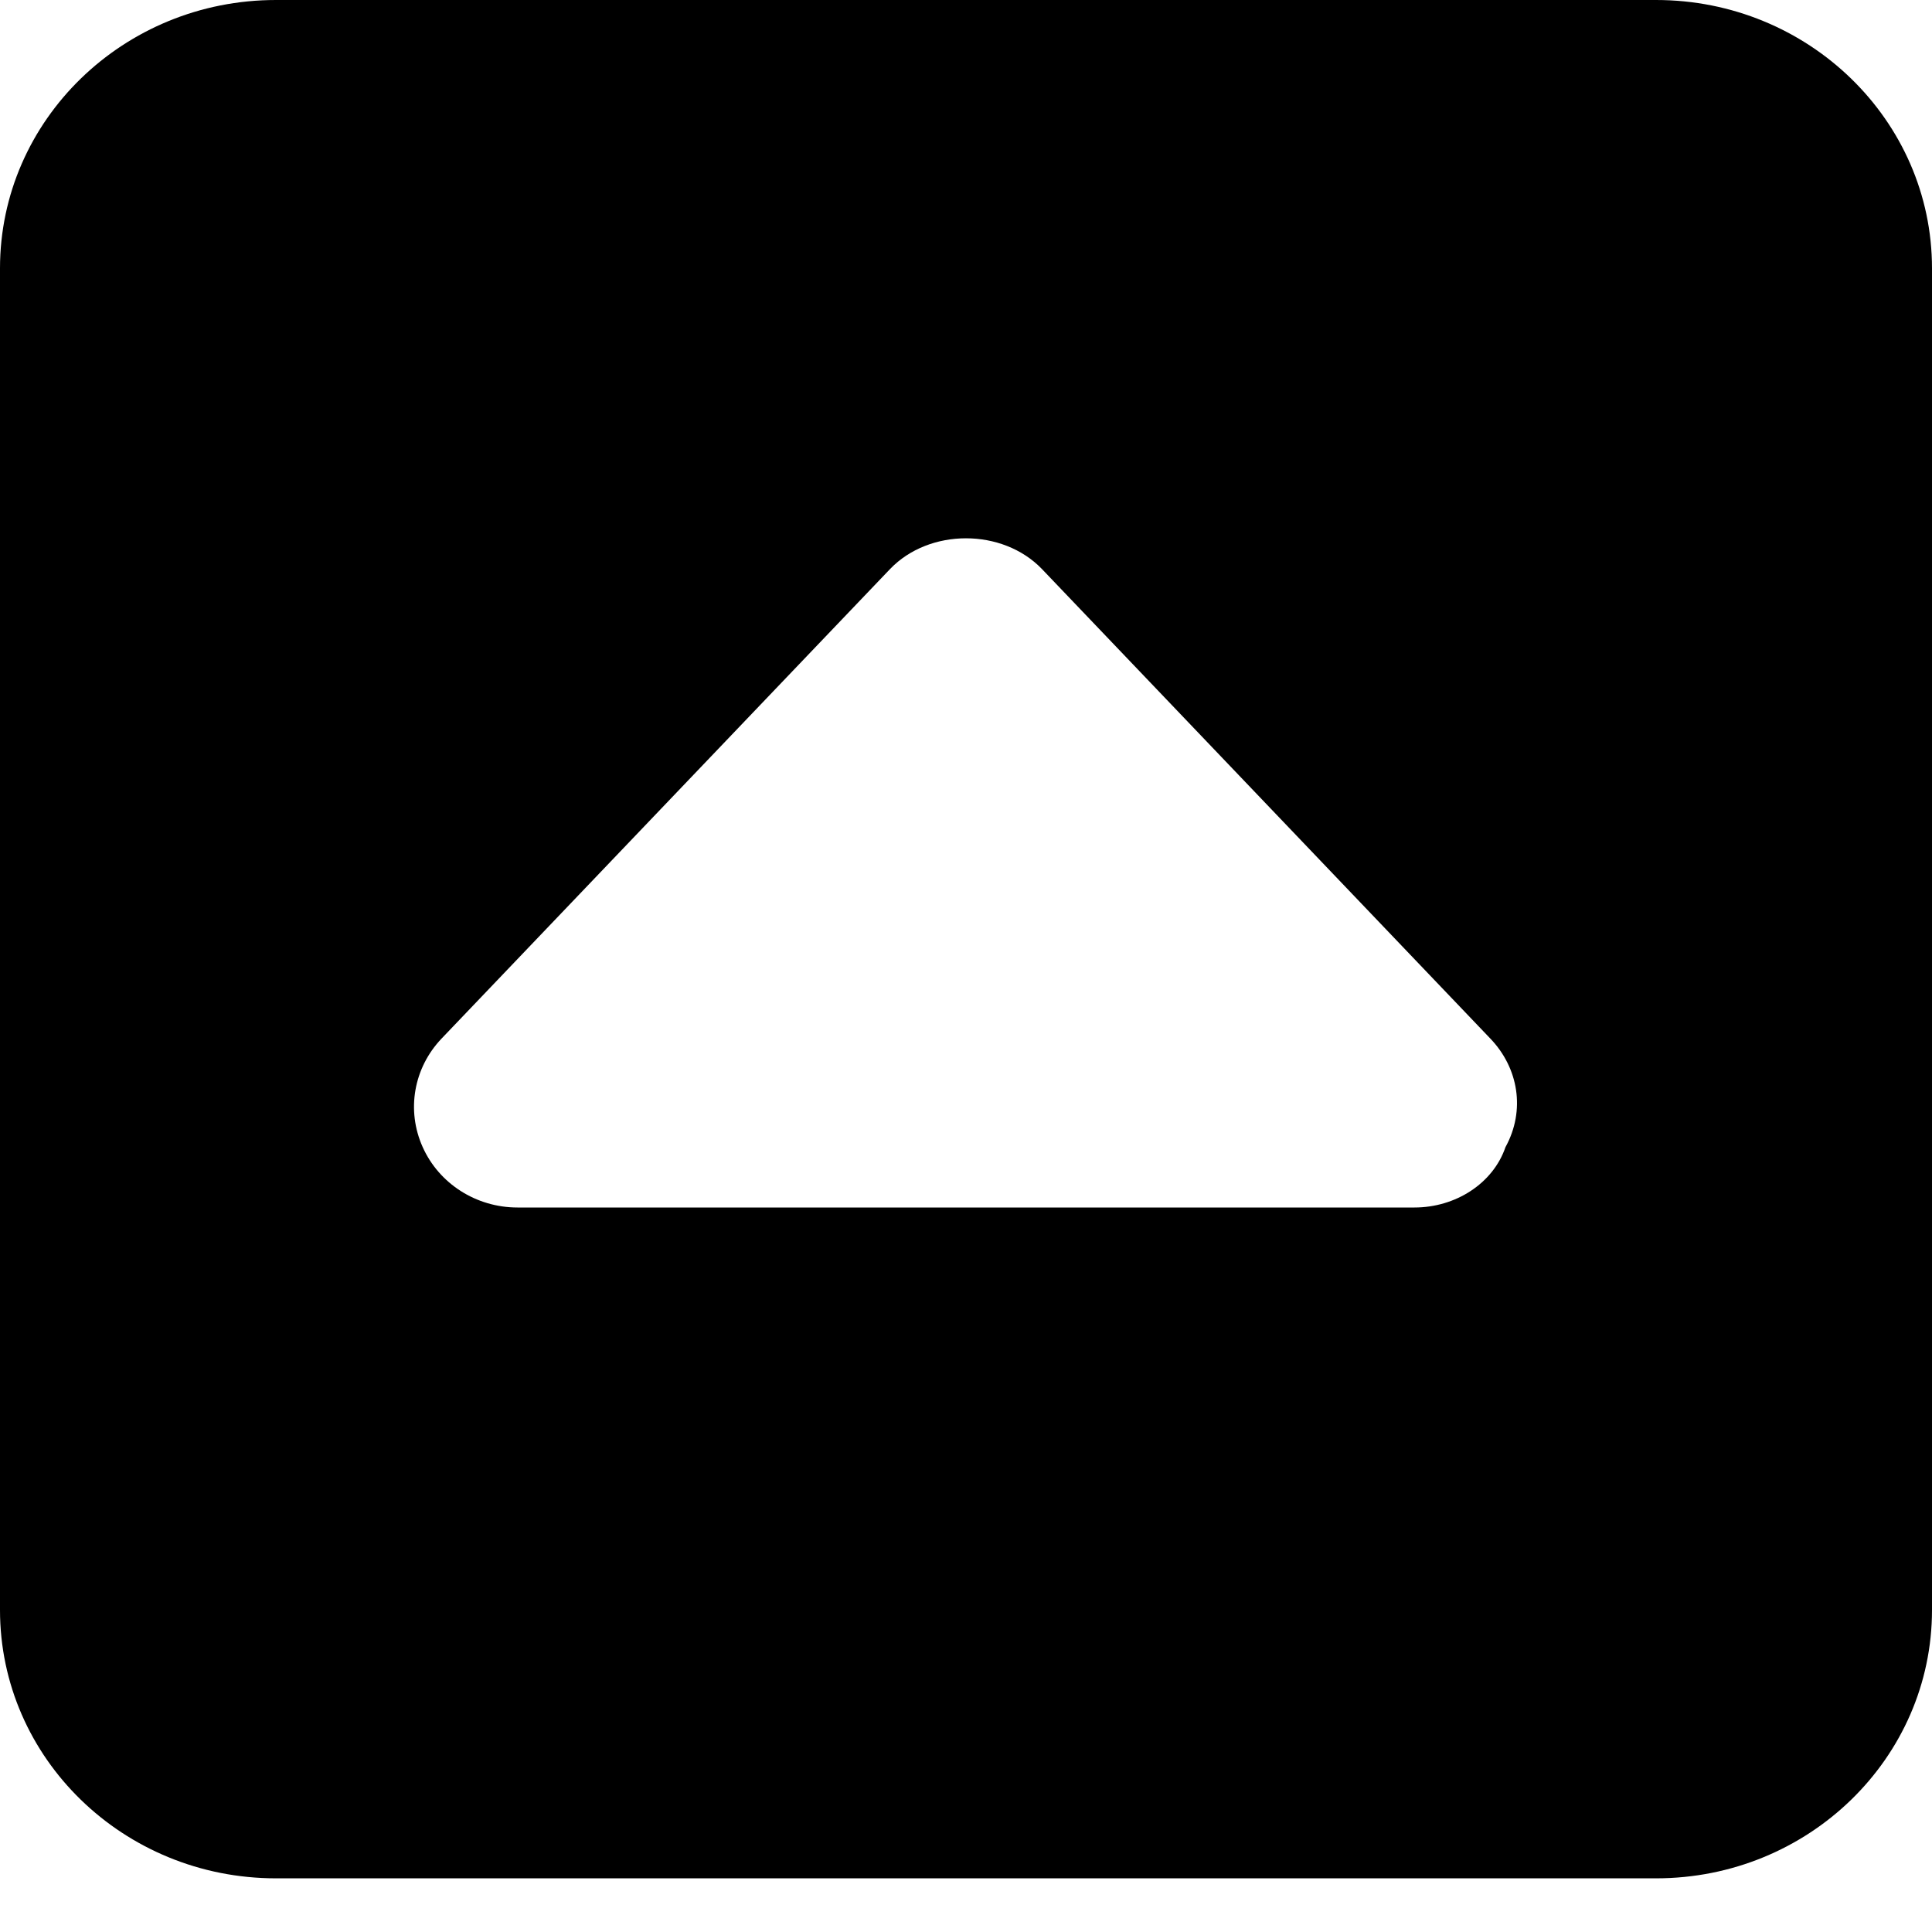 <svg width="18" height="18" viewBox="0 0 18 18" fill="none" xmlns="http://www.w3.org/2000/svg">
<path d="M15.429 0H2.571C1.151 0 0 1.119 0 2.5V15C0 16.381 1.151 17.5 2.571 17.5H15.429C16.849 17.5 18 16.381 18 15V2.5C18 1.119 16.847 0 15.429 0ZM14.026 10.688C13.91 11.027 13.56 11.25 13.179 11.25H4.821C4.438 11.25 4.091 11.029 3.938 10.687C3.784 10.344 3.854 9.949 4.114 9.676L8.293 5.301C8.659 4.92 9.34 4.92 9.707 5.301L13.885 9.676C14.147 9.949 14.215 10.344 14.026 10.688Z" fill="black"/>
</svg>

